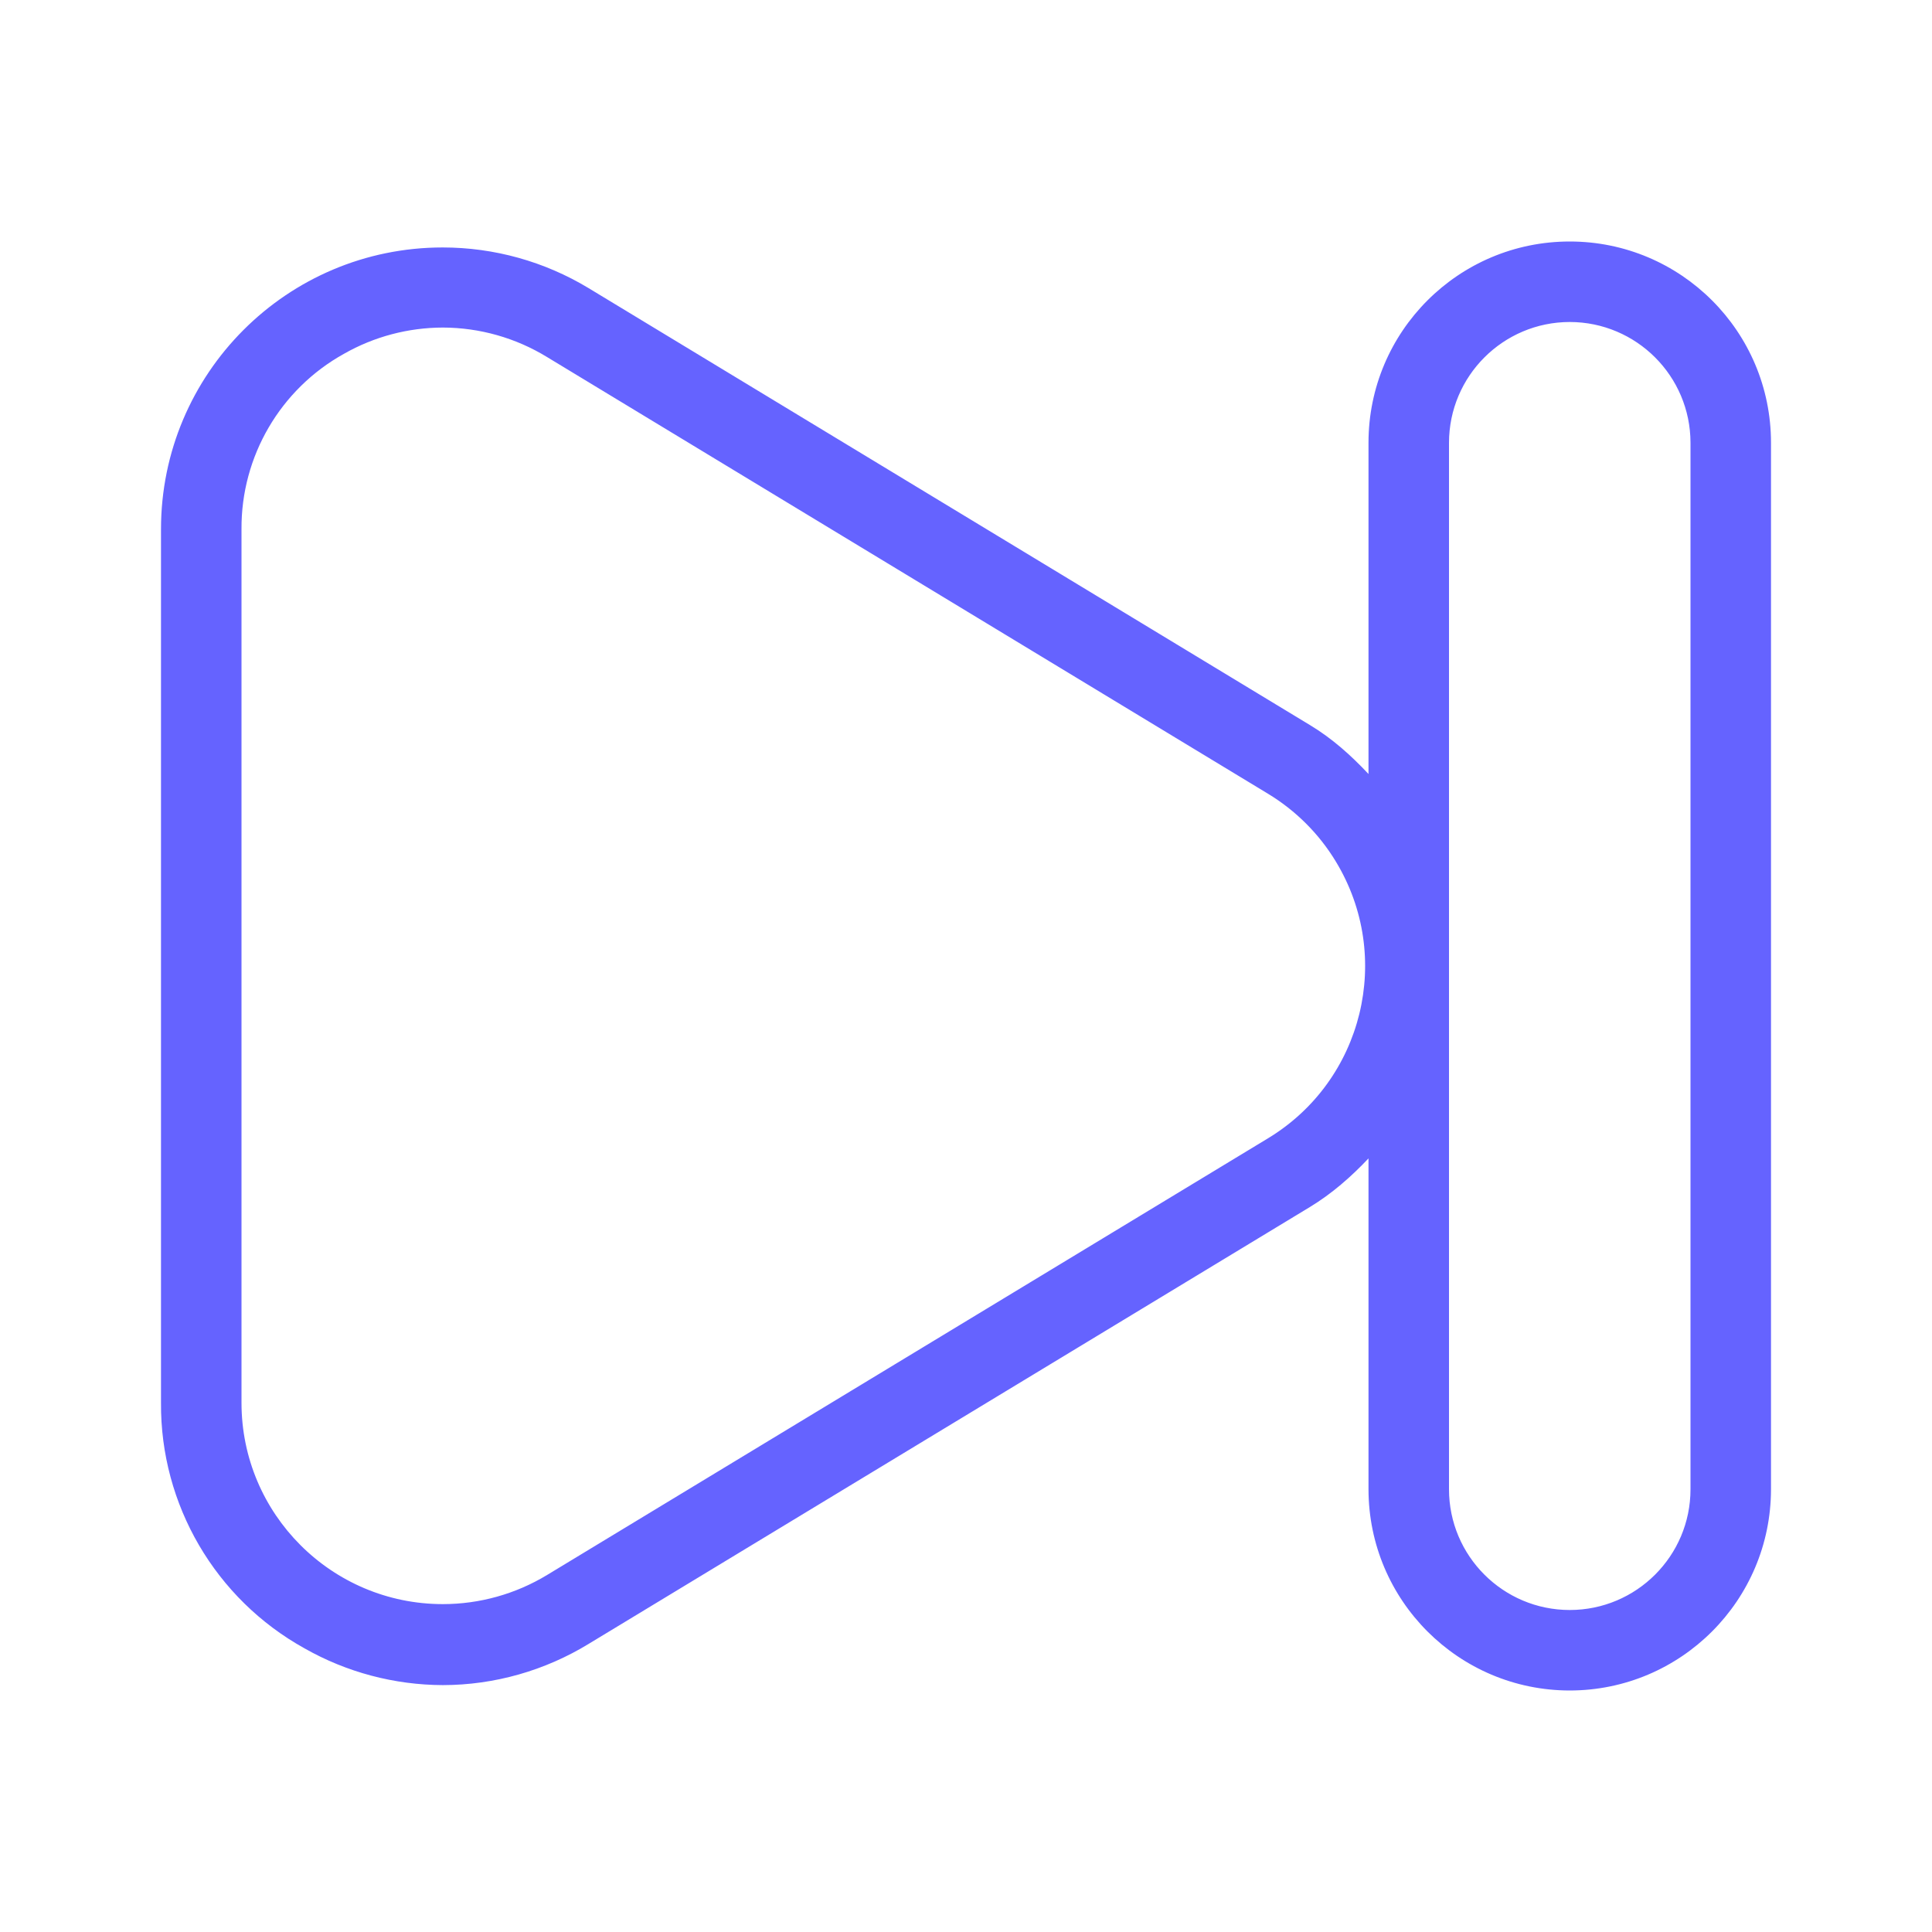 <svg xmlns="http://www.w3.org/2000/svg" enable-background="new 0 0 24 24" viewBox="0 0 24 24"><path fill="#6563ff" d="M19.5,3C18.119,3,17,4.119,17,5.5v4.115c-0.214-0.228-0.448-0.44-0.729-0.609L7.313,3.58C6.766,3.249,6.139,3.074,5.499,3.074C3.566,3.074,2,4.641,2,6.574v10.852c-0.009,1.266,0.675,2.436,1.782,3.05c0.524,0.298,1.117,0.455,1.72,0.457c0.639-0.001,1.266-0.179,1.812-0.513l8.958-5.426C16.544,14.829,16.783,14.62,17,14.39V18.5c0.001,1.38,1.12,2.499,2.5,2.5c1.38-0.001,2.499-1.12,2.5-2.5v-13C22,4.119,20.881,3,19.5,3z M15.754,14.139l-8.958,5.426c-0.391,0.237-0.839,0.362-1.296,0.362C4.119,19.926,3,18.806,3,17.426V6.574c-0.006-0.904,0.482-1.74,1.273-2.179c0.374-0.213,0.797-0.325,1.228-0.326c0.457,0.001,0.905,0.128,1.294,0.366l8.958,5.426c0.344,0.209,0.633,0.497,0.841,0.841C17.312,11.884,16.935,13.422,15.754,14.139z M21,18.5c0,0.828-0.672,1.5-1.5,1.5S18,19.328,18,18.5v-13c0.001-0.828,0.672-1.499,1.5-1.5c0.828,0.001,1.499,0.672,1.5,1.5V18.5z"/></svg>